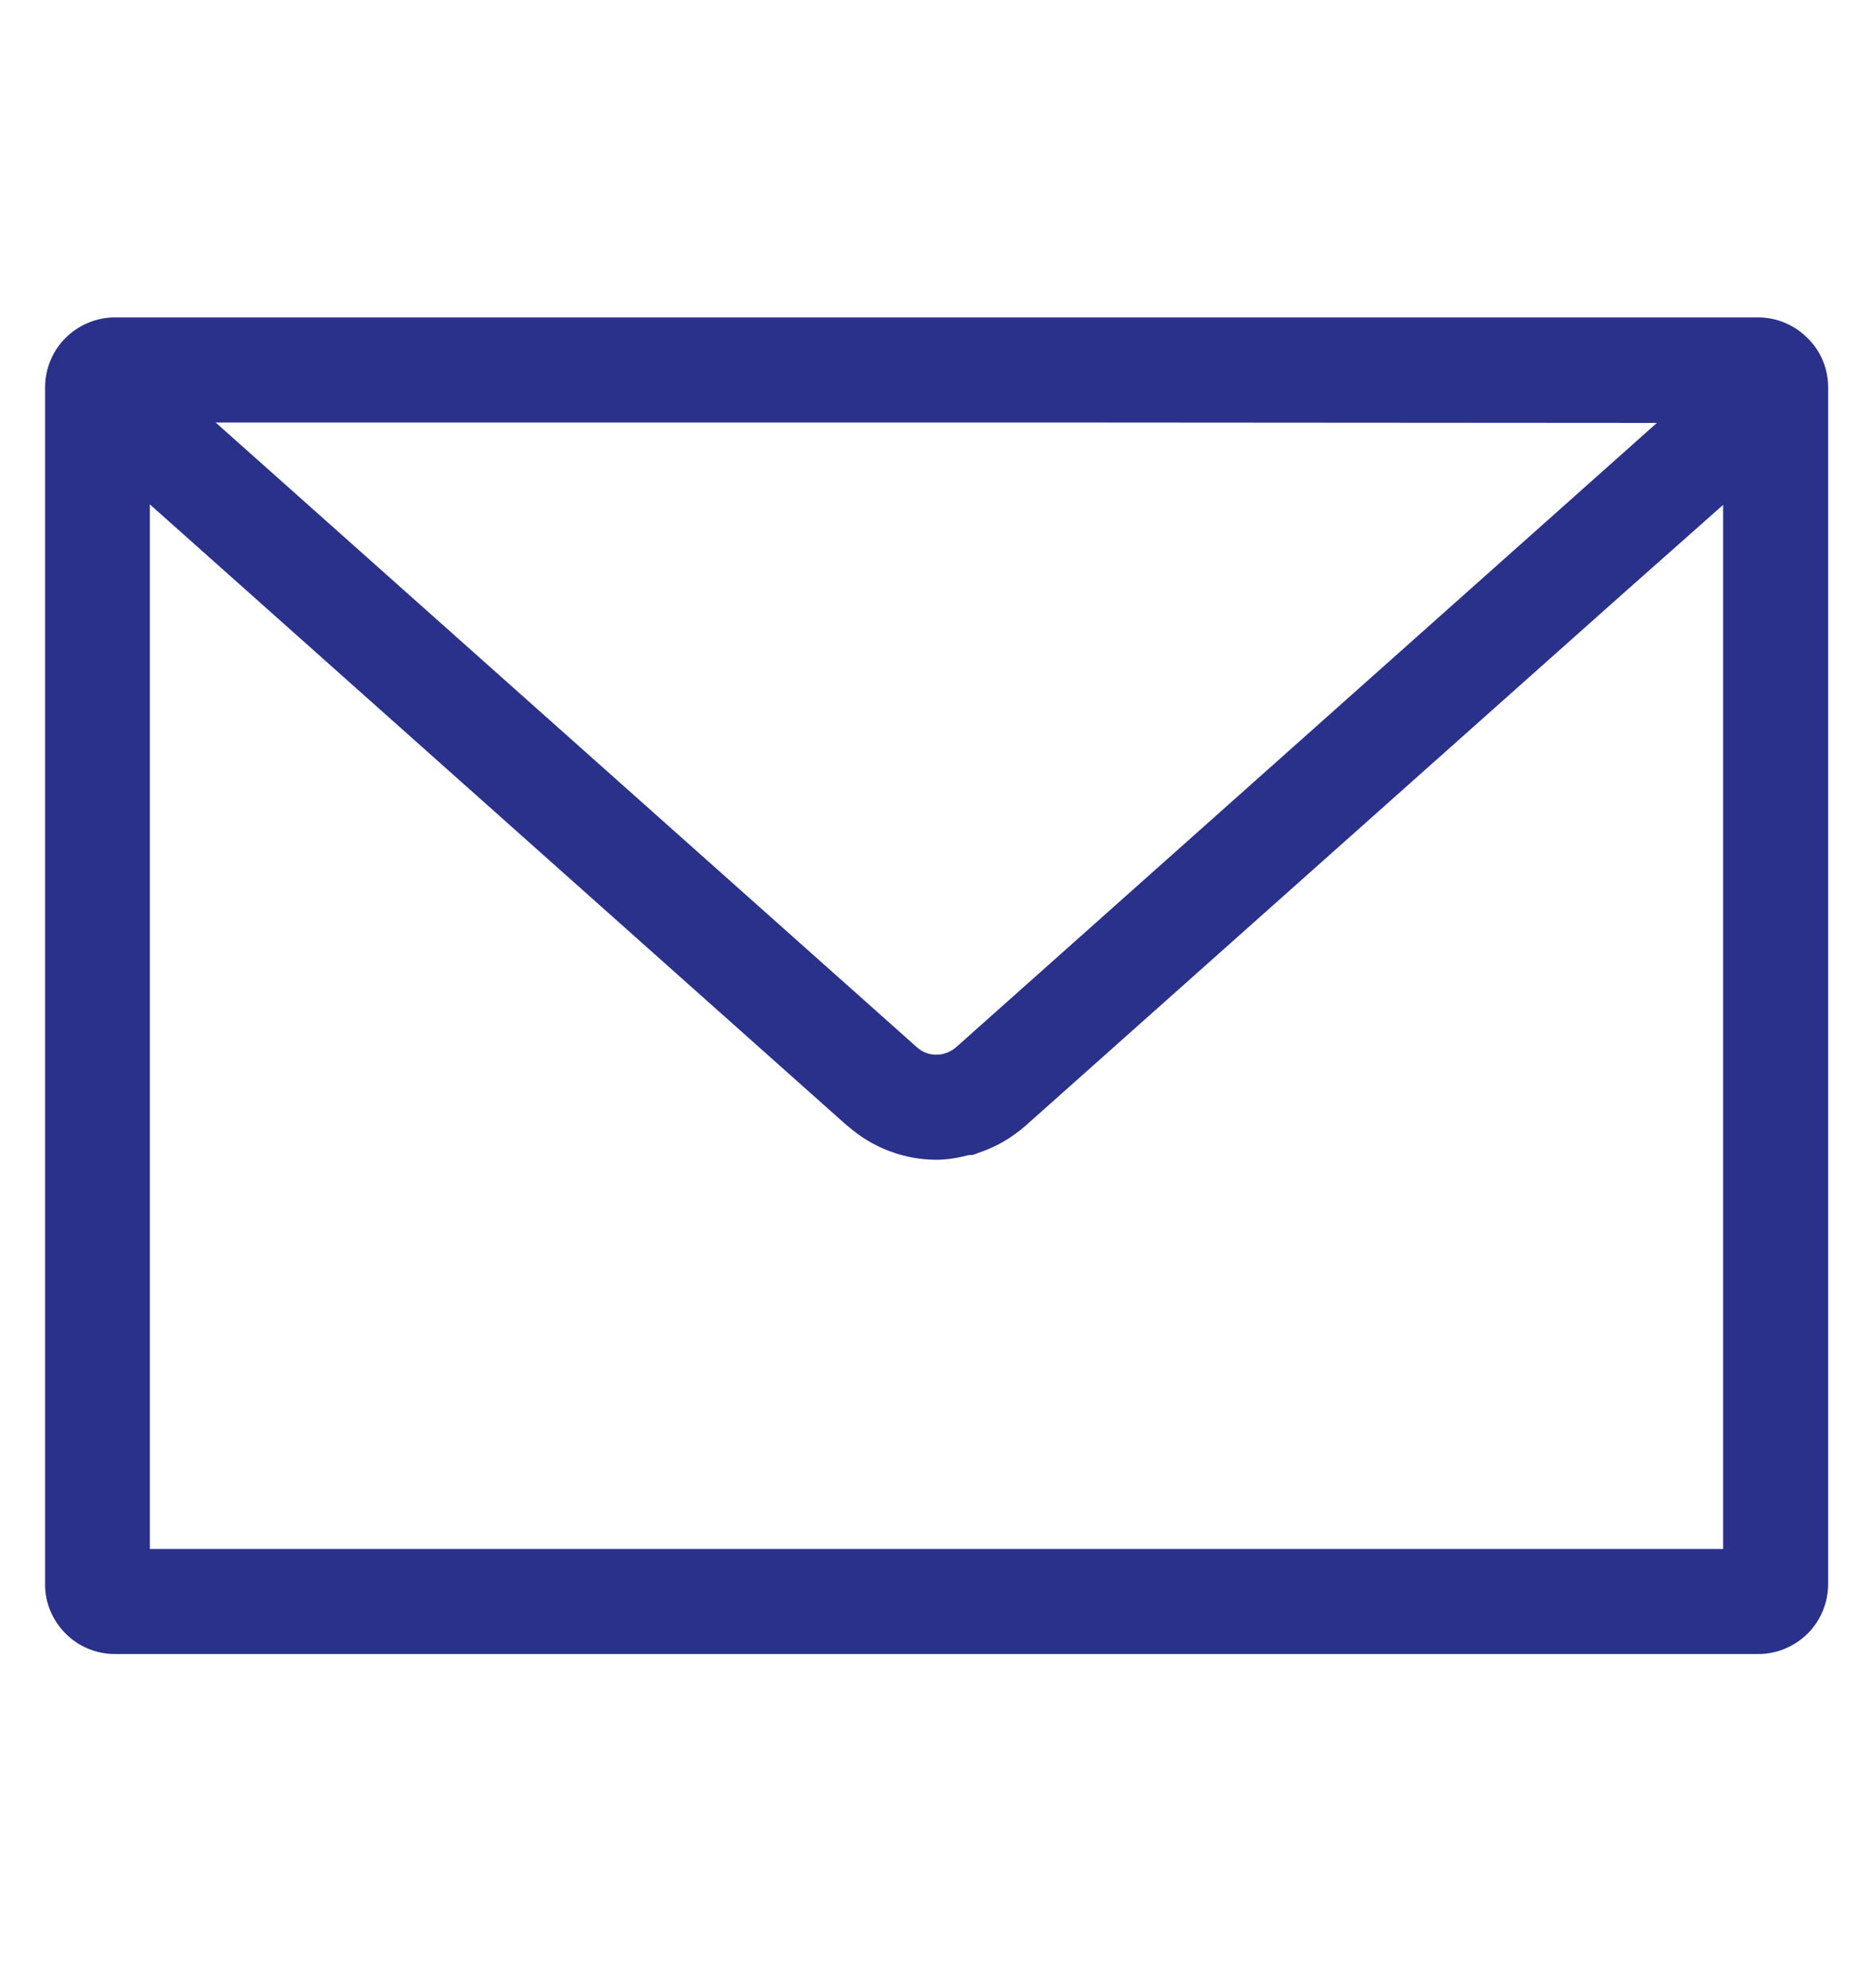<svg width="112" height="119" viewBox="0 0 112 119" fill="none" xmlns="http://www.w3.org/2000/svg">
<path d="M105.265 19H6.87C5.703 19 4.635 19.5 3.902 20.251C3.168 20.984 2.7 22.035 2.7 23.186V94.814C2.684 95.949 3.168 97.016 3.918 97.766C4.652 98.516 5.719 99 6.87 99H105.265C106.4 99 107.467 98.516 108.217 97.766C108.968 97.016 109.435 95.949 109.435 94.814V23.186C109.435 22.035 108.968 20.984 108.217 20.251C107.484 19.5 106.416 19 105.265 19ZM103.147 30.22V92.713H8.971V30.19L50.714 67.38H50.731C52.232 68.715 54.15 69.415 56.051 69.415C56.718 69.415 57.369 69.298 58.019 69.132H58.219L58.72 68.948C59.687 68.615 60.587 68.081 61.388 67.381C68.468 61.08 85.558 45.856 97.052 35.62L103.147 30.22ZM99.184 25.312C88.931 34.446 65.767 55.079 57.218 62.694C57.035 62.844 56.835 62.961 56.635 63.028C56.451 63.094 56.252 63.128 56.051 63.128C55.634 63.128 55.234 62.995 54.883 62.678L12.907 25.287H62.372L99.184 25.312Z" fill="#29318A"/>
</svg>
